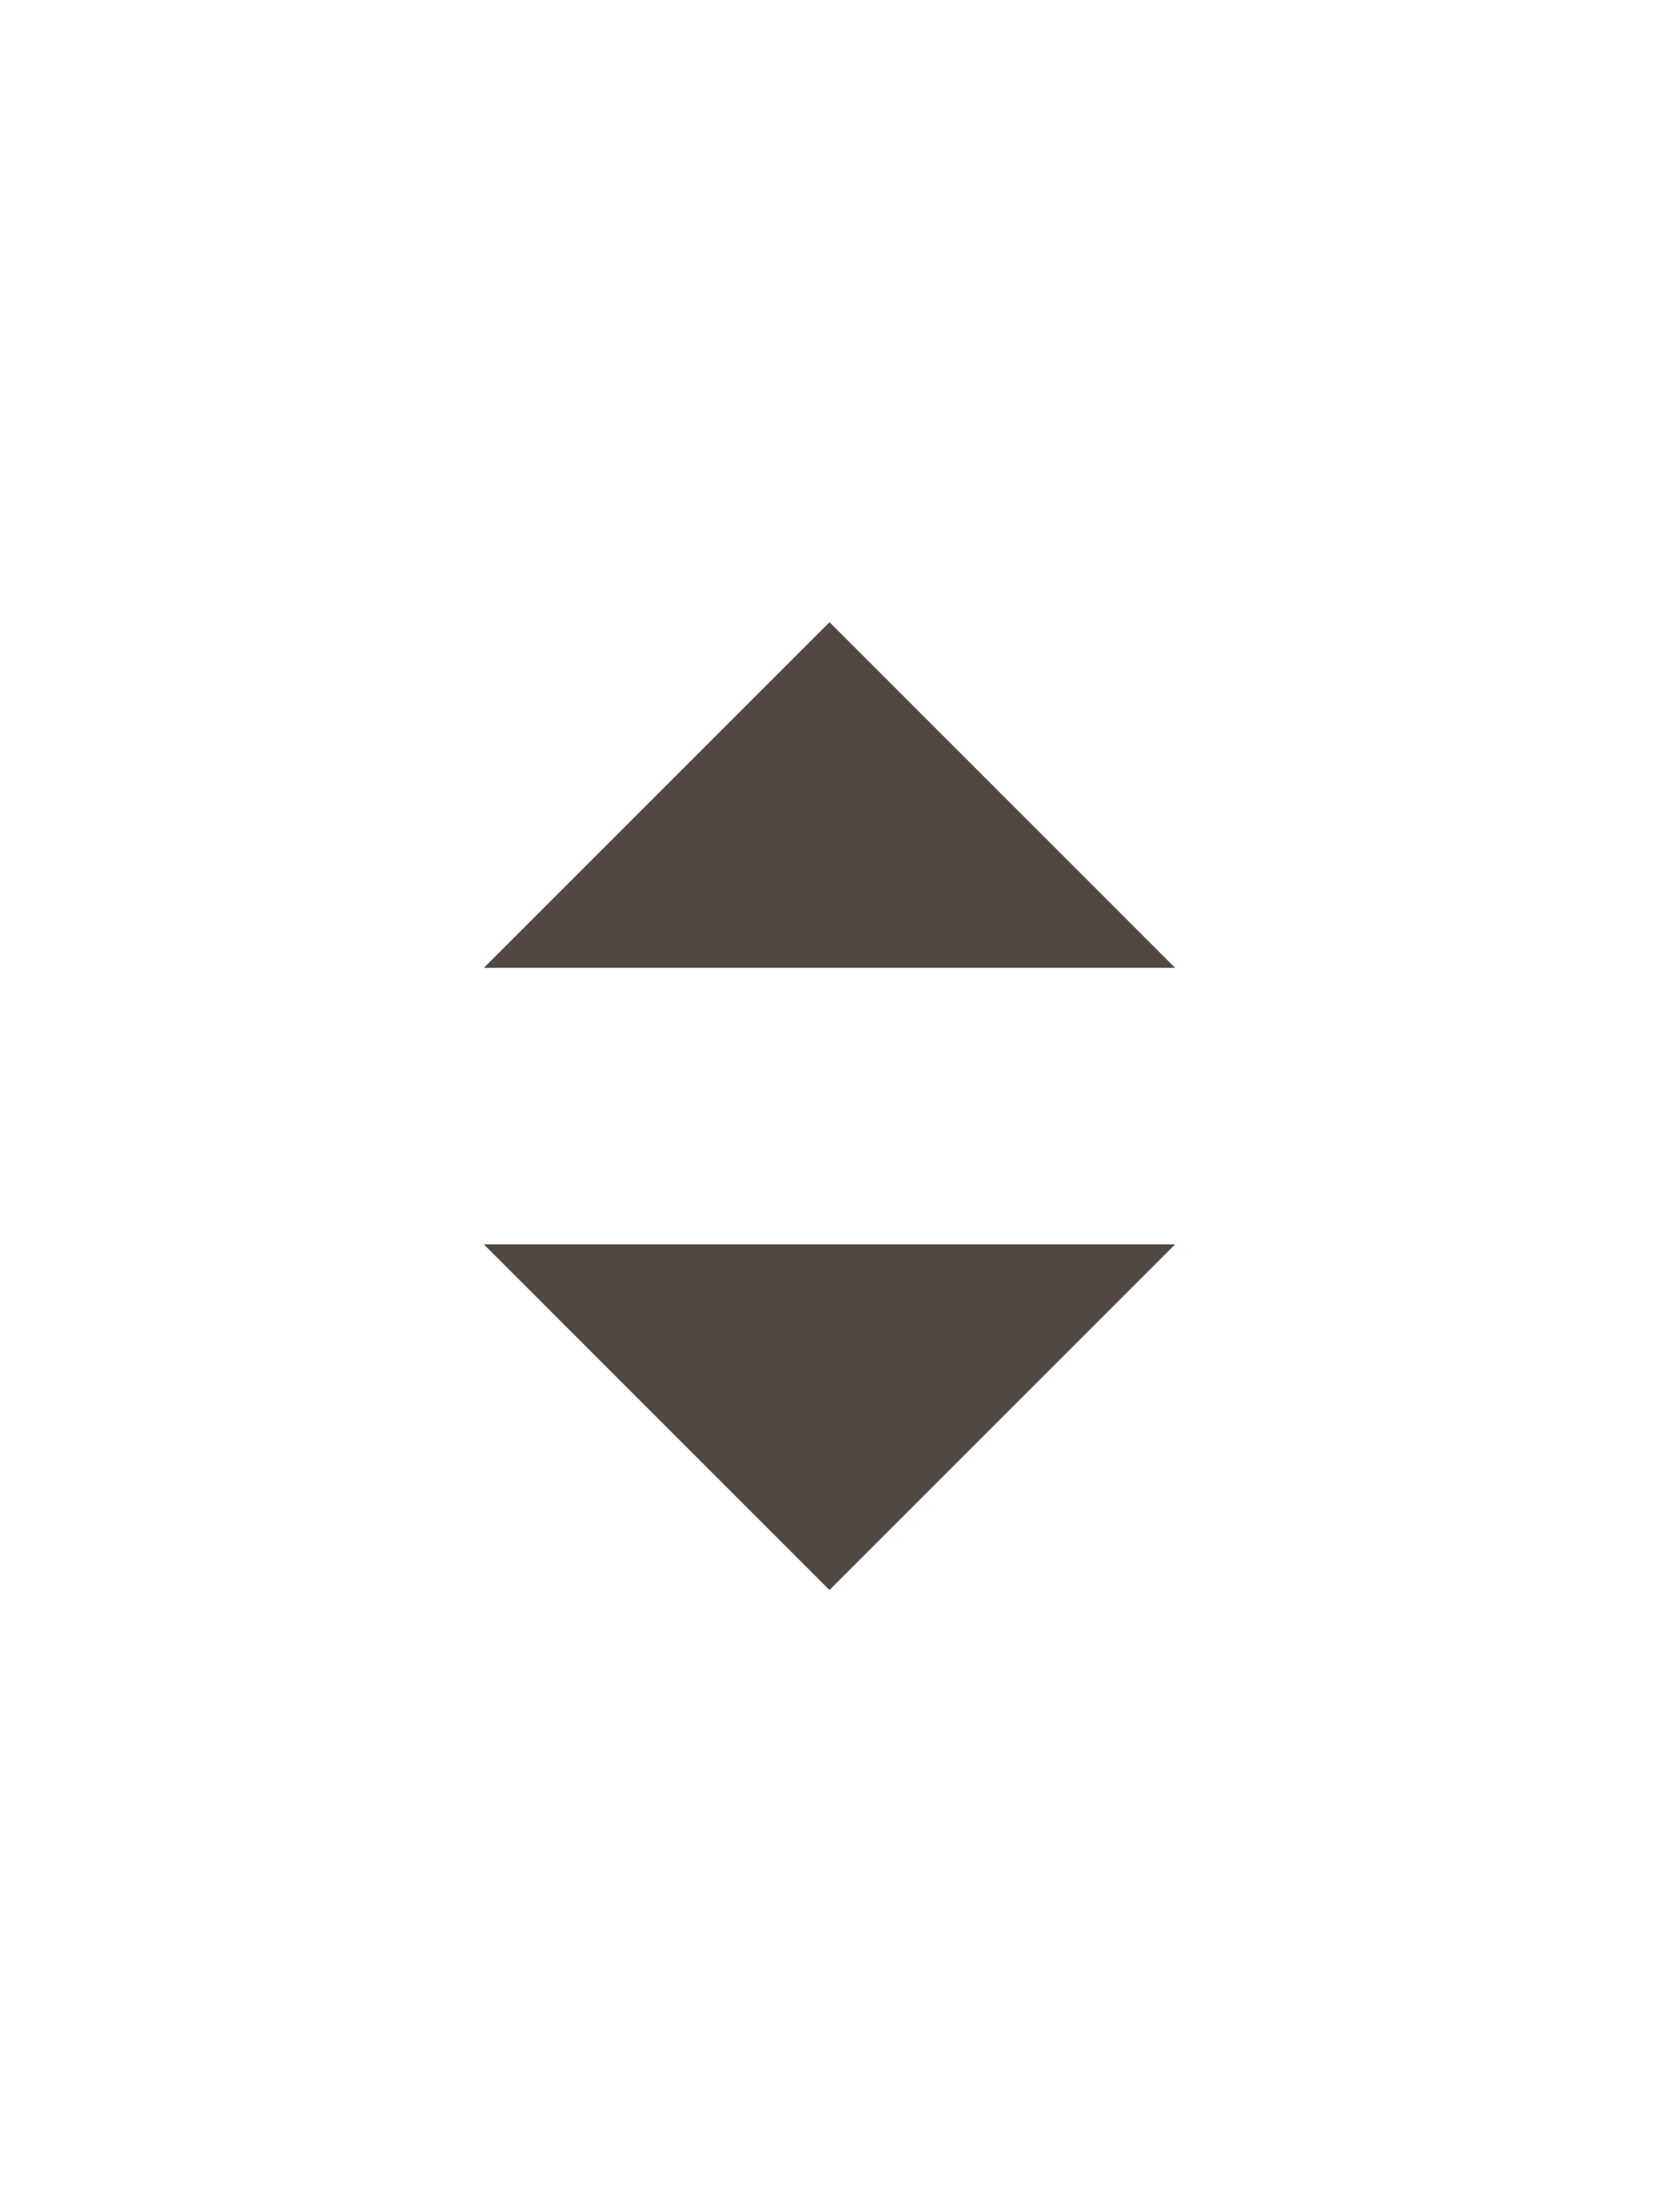 <svg xmlns="http://www.w3.org/2000/svg" width="24" height="32" viewBox="0 0 24 32">
  <g id="select-arrow" transform="translate(-300 -457)">
    <rect id="矩形_154" data-name="矩形 154" width="24" height="32" transform="translate(300 457)" fill="none"/>
    <g id="select-arrow-2" data-name="select-arrow">
      <path id="路径_40" data-name="路径 40" d="M7,10l5,5,5-5Z" transform="translate(300 465)" fill="#534741"/>
      <path id="路径_42" data-name="路径 42" d="M7,14l5-5,5,5Z" transform="translate(300 457)" fill="#534741"/>
    </g>
  </g>
</svg>
